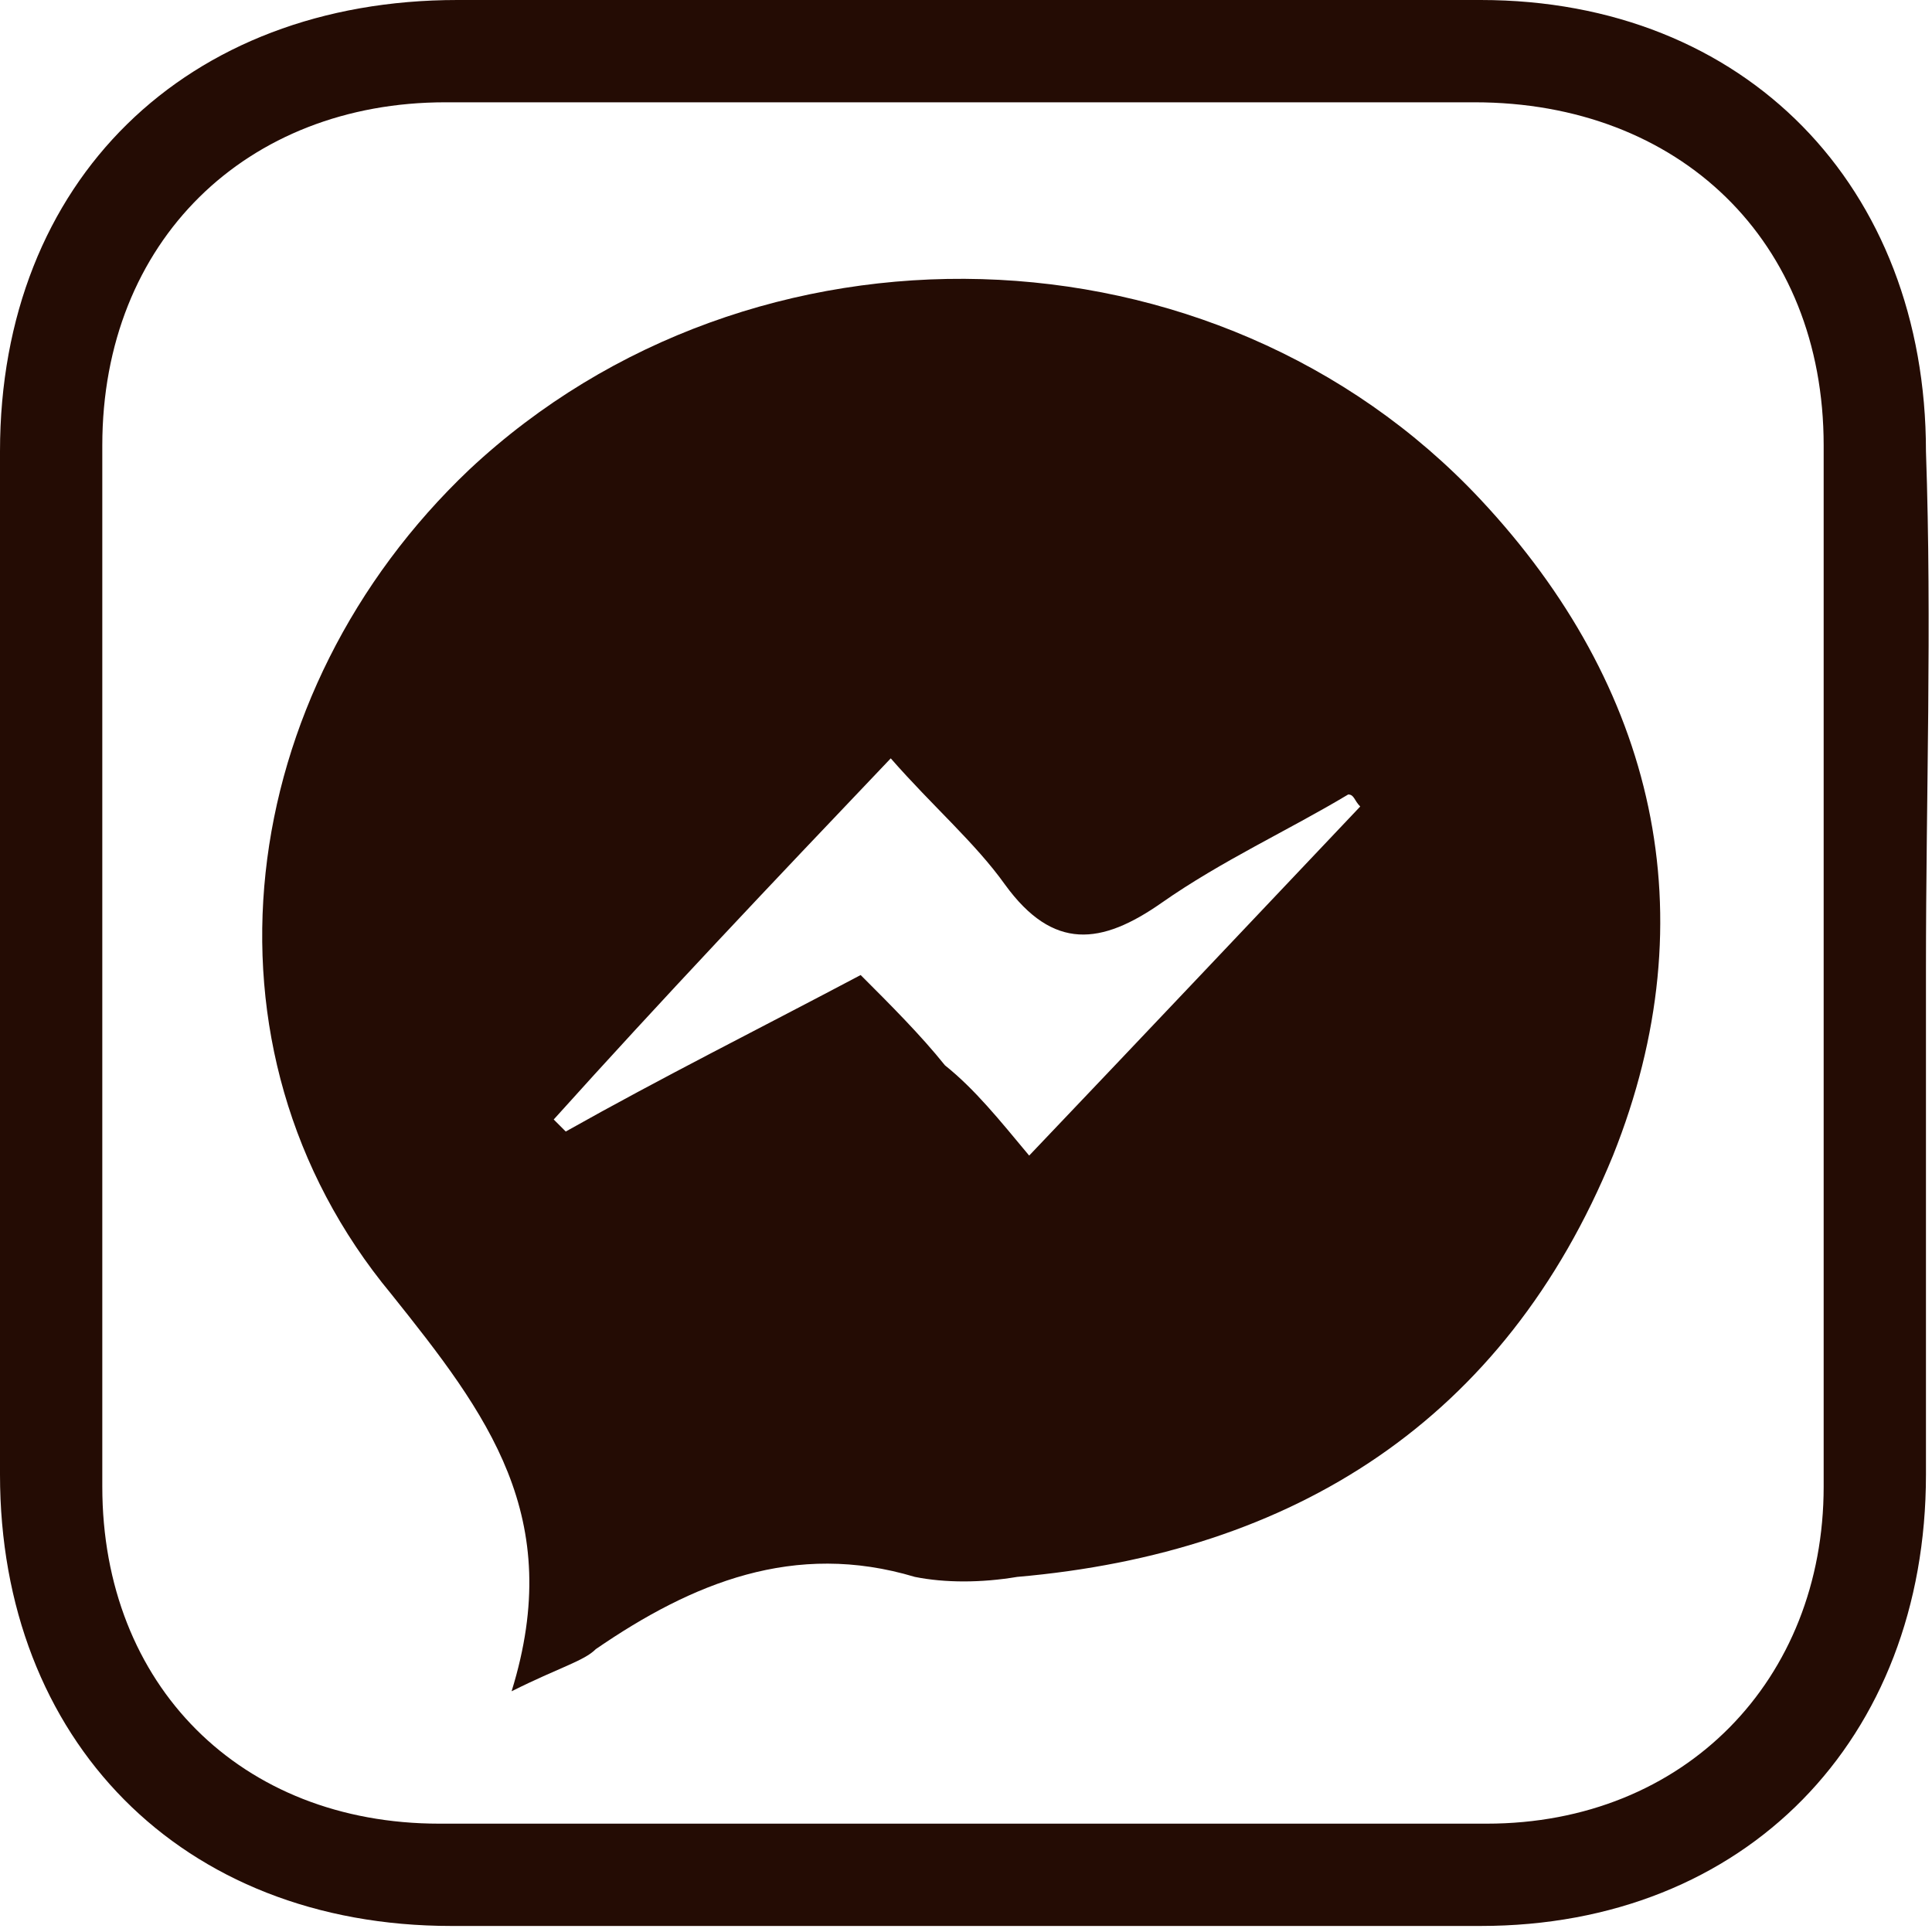 <svg width="40" height="40" viewBox="0 0 40 40" fill="none" xmlns="http://www.w3.org/2000/svg">
<path d="M39.875 20.062C39.875 23.551 39.875 27.041 39.875 30.53C39.875 36.013 36.137 39.875 30.654 39.875C23.551 39.875 16.449 39.875 9.346 39.875C3.738 39.875 0 36.013 0 30.53C0 23.427 0 16.324 0 9.346C0 3.738 3.863 0 9.47 0C16.573 0 23.676 0 30.654 0C36.137 0 39.875 3.863 39.875 9.346C40 12.96 39.875 16.449 39.875 20.062ZM20.187 2.118C16.573 2.118 12.96 2.118 9.221 2.118C5.109 2.118 2.118 4.984 2.118 9.221C2.118 16.449 2.118 23.551 2.118 30.779C2.118 34.891 4.984 37.757 9.097 37.757C16.324 37.757 23.551 37.757 30.779 37.757C34.891 37.757 37.757 34.766 37.757 30.779C37.757 23.551 37.757 16.449 37.757 9.221C37.757 4.984 34.766 2.118 30.53 2.118C27.165 2.118 23.676 2.118 20.187 2.118Z" fill="#240C04"/>
<path d="M10.592 35.016C11.713 31.402 10.093 29.284 8.1 26.791C3.863 21.682 4.86 14.33 9.719 9.72C15.576 4.237 25.171 4.486 30.654 10.343C34.268 14.206 35.389 18.941 33.395 23.925C31.152 29.408 26.791 32.15 21.059 32.648C20.311 32.773 19.564 32.773 18.941 32.648C16.448 31.9 14.33 32.773 12.336 34.143C12.087 34.392 11.589 34.517 10.592 35.016ZM21.308 23.925C23.8 21.308 25.919 19.065 28.162 16.698C28.037 16.573 28.037 16.449 27.913 16.449C26.666 17.196 25.296 17.819 24.05 18.692C22.804 19.564 21.807 19.689 20.81 18.318C20.187 17.445 19.314 16.698 18.442 15.701C15.95 18.318 13.707 20.685 11.464 23.178C11.589 23.302 11.589 23.302 11.713 23.427C13.707 22.305 15.701 21.308 17.819 20.187C18.442 20.81 19.065 21.433 19.564 22.056C20.187 22.555 20.685 23.178 21.308 23.925Z" fill="#240C04"/>
</svg>
